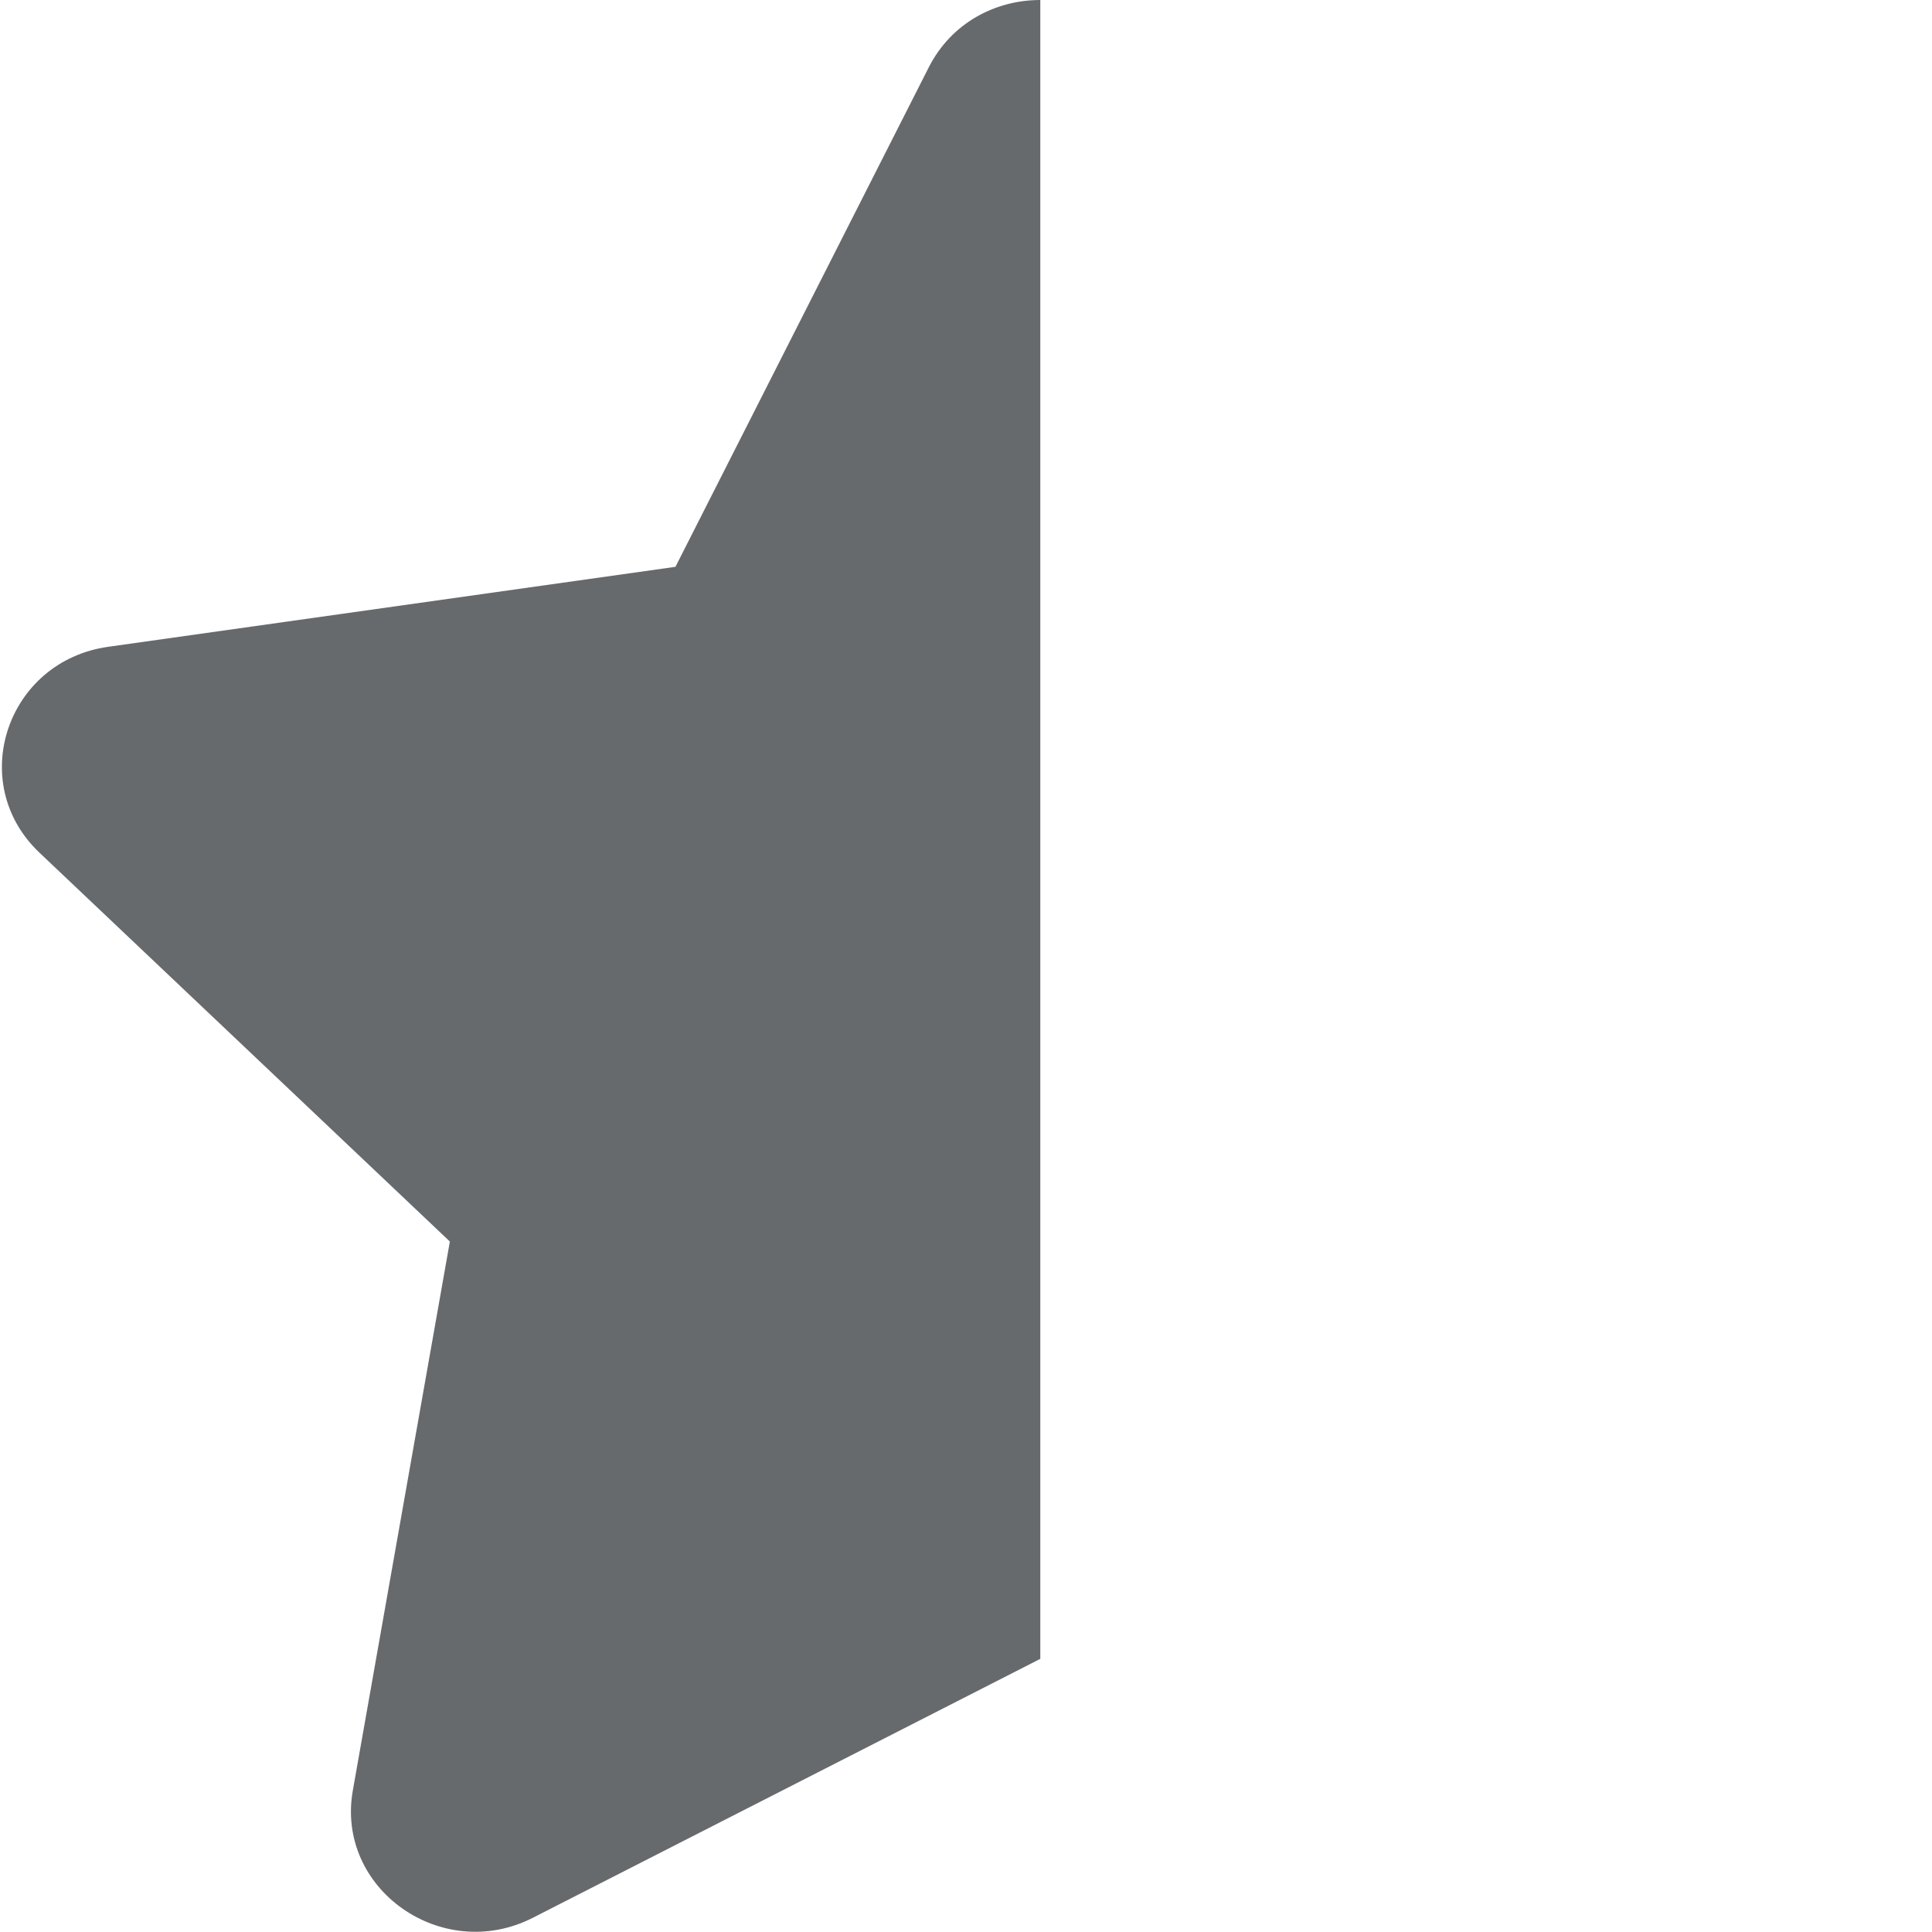 <?xml version="1.0" encoding="UTF-8"?>
<svg width="13px" height="13px" viewBox="0 0 13 13" version="1.1" xmlns="http://www.w3.org/2000/svg" xmlns:xlink="http://www.w3.org/1999/xlink">
    <!-- Generator: Sketch 58 (84663) - https://sketch.com -->
    <title>icons/web-application/star-half</title>
    <desc>Created with Sketch.</desc>
    <g id="icons/web-application/star-half" stroke="none" stroke-width="1" fill="none" fill-rule="evenodd">
        <g id="star-half" fill="#676A6C" fill-rule="nonzero">
            <path d="M7,0 C6.702,0 6.404,0.15 6.25,0.452 L4.545,3.814 L0.729,4.352 C0.044,4.448 -0.23,5.269 0.266,5.738 L3.027,8.354 L2.374,12.048 C2.257,12.711 2.975,13.216 3.586,12.904 L7,11.162 L7,0 Z" id="Path"></path>
        </g>
    </g>
</svg>